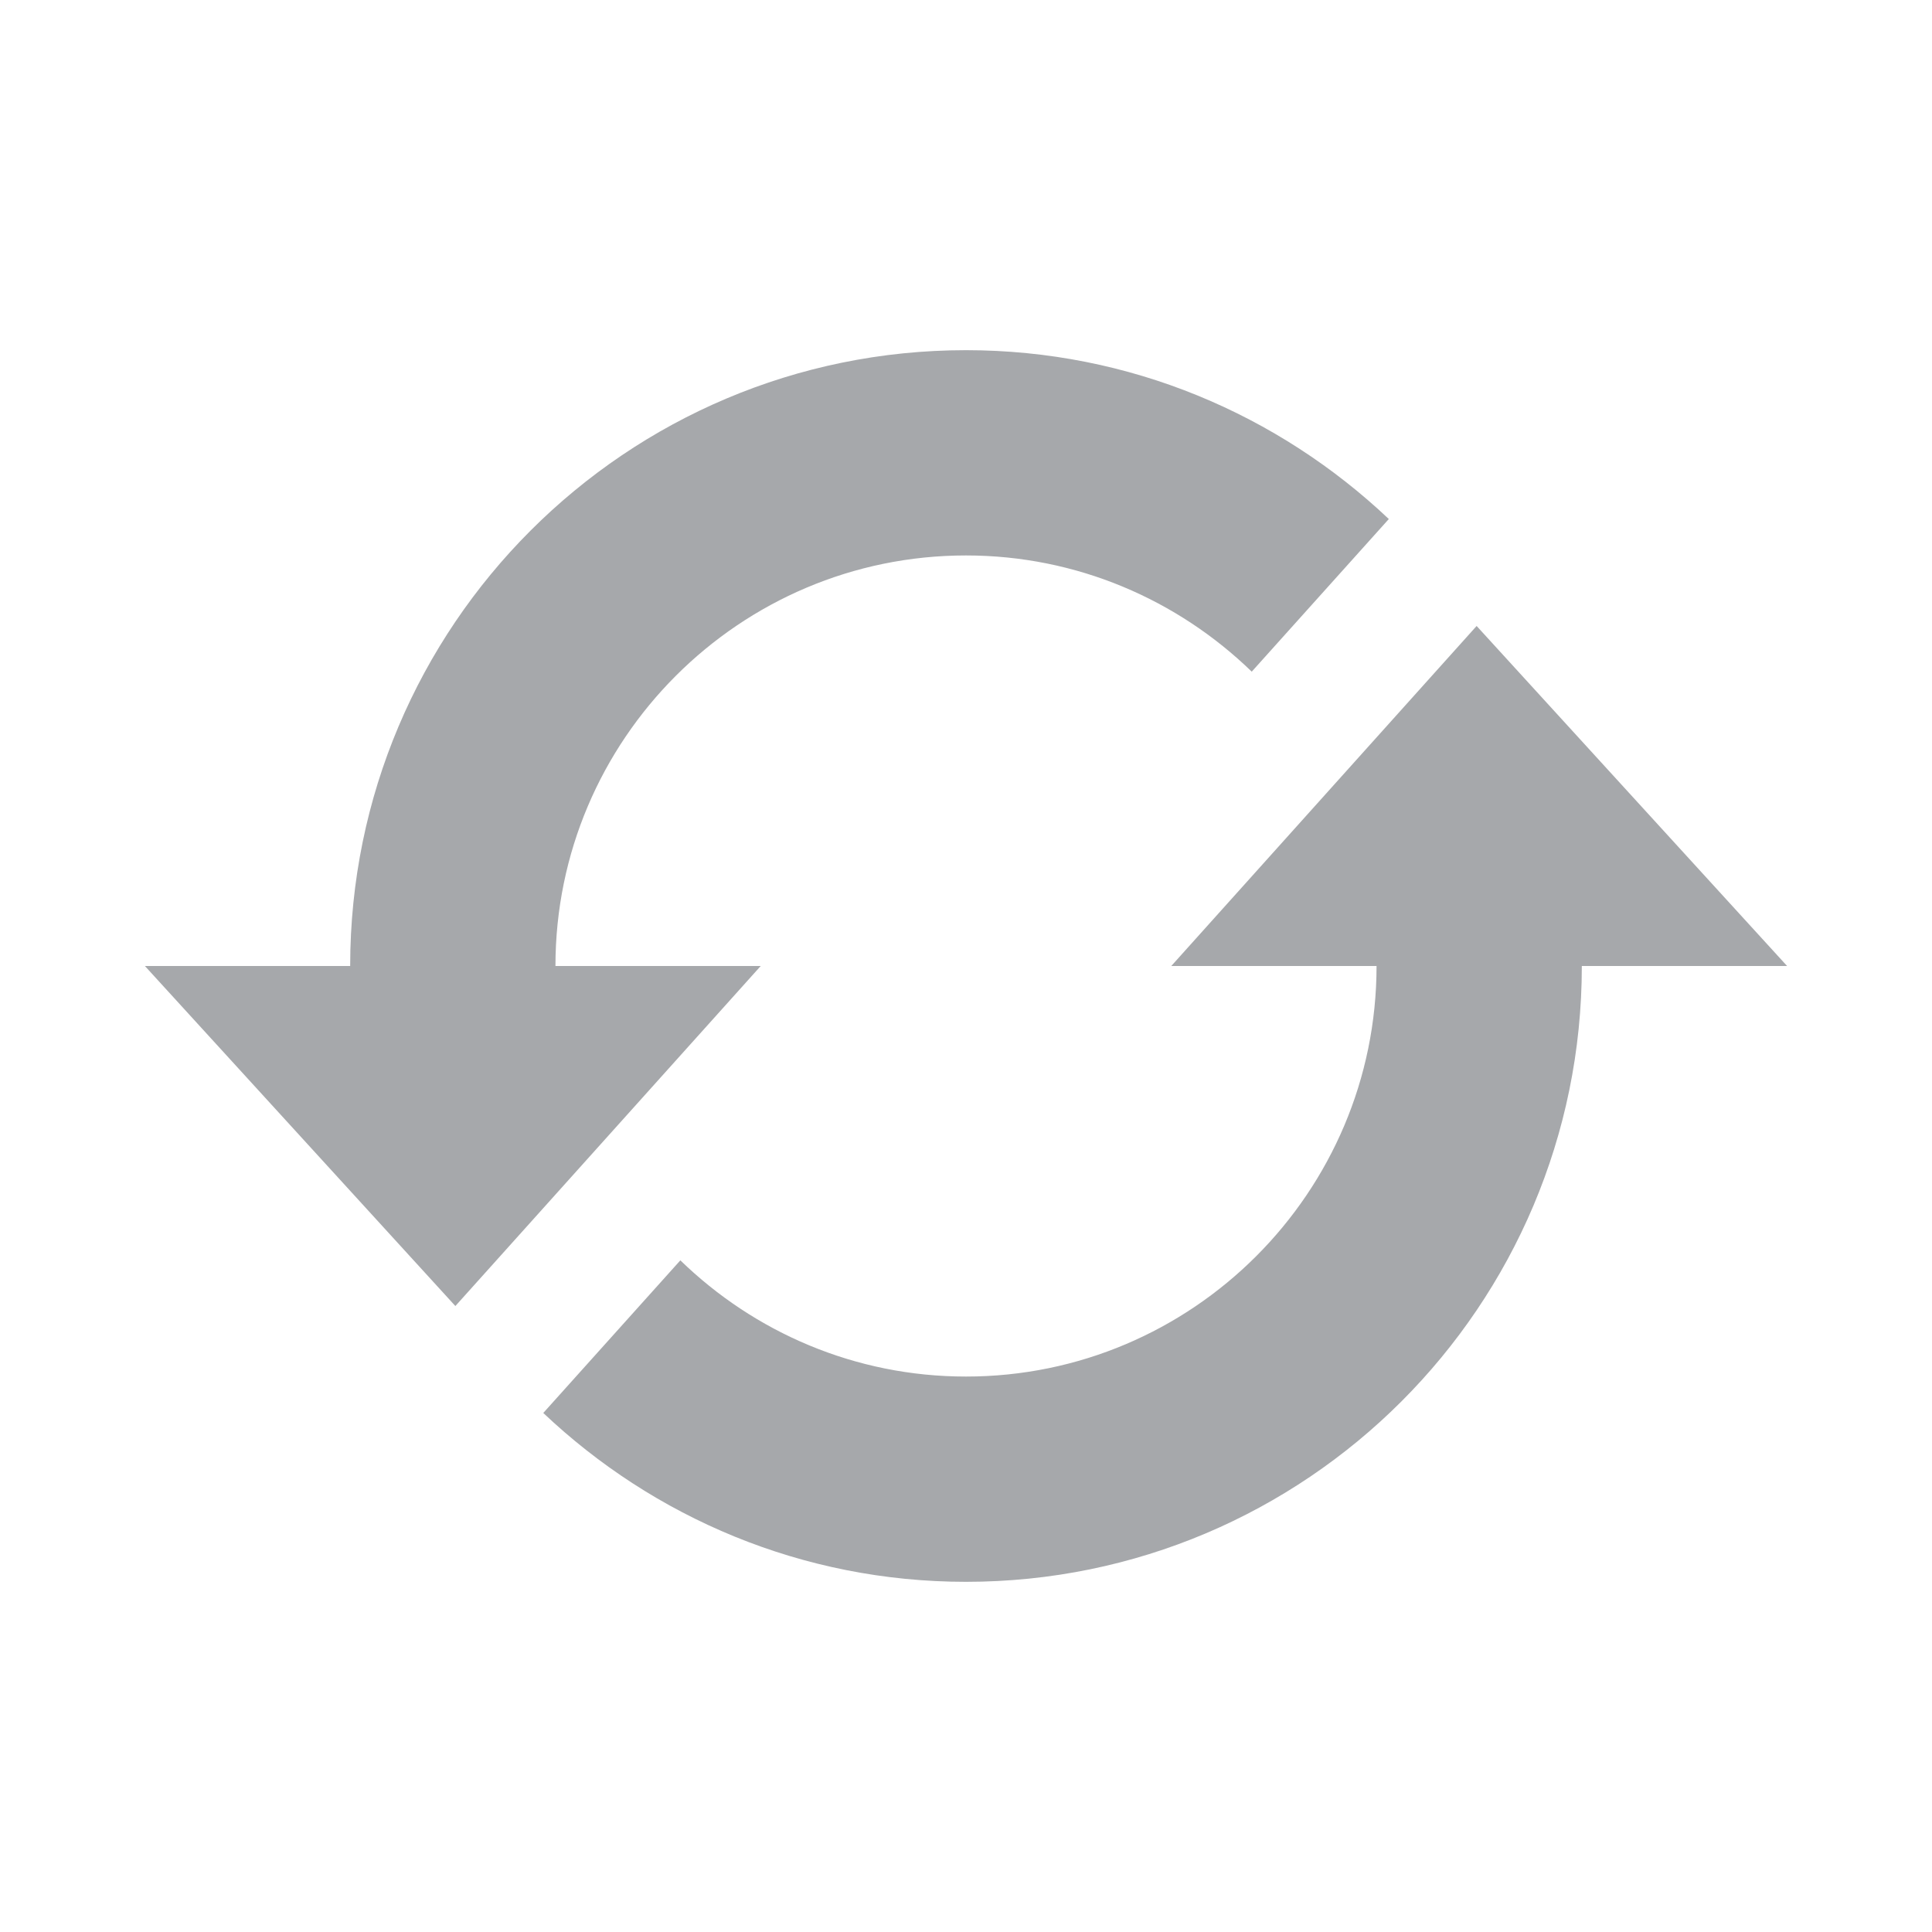 <?xml version="1.0" encoding="UTF-8" standalone="no"?>
<svg
   xmlns:dc="http://purl.org/dc/elements/1.1/"
   xmlns:cc="http://creativecommons.org/ns#"
   xmlns:rdf="http://www.w3.org/1999/02/22-rdf-syntax-ns#"
   xmlns:svg="http://www.w3.org/2000/svg"
   xmlns="http://www.w3.org/2000/svg"
   xmlns:sodipodi="http://sodipodi.sourceforge.net/DTD/sodipodi-0.dtd"
   xmlns:inkscape="http://www.inkscape.org/namespaces/inkscape"
   width="20"
   height="20"
   viewBox="0 0 20 20"
   version="1.1"
   id="svg2664"
   sodipodi:docname="refresh.svg"
   inkscape:version="1.0.1 (1.0.1+r75)">
  <defs
     id="defs2668" />
  <sodipodi:namedview
     pagecolor="#3c3f41"
     bordercolor="#666666"
     borderopacity="1"
     objecttolerance="10"
     gridtolerance="10"
     guidetolerance="10"
     inkscape:pageopacity="0"
     inkscape:pageshadow="2"
     inkscape:window-width="3440"
     inkscape:window-height="1353"
     id="namedview2666"
     showgrid="false"
     inkscape:zoom="29.698485"
     inkscape:cx="20.067735"
     inkscape:cy="11.072076"
     inkscape:window-x="2560"
     inkscape:window-y="34"
     inkscape:window-maximized="1"
     inkscape:current-layer="svg2664"
     inkscape:document-rotation="0"
     lock-margins="false"
     fit-margin-top="3.625"
     fit-margin-left="1.5"
     fit-margin-right="1.5"
     fit-margin-bottom="3.625" />
  <path
     d="M 7.875,10 4.714,13.52 1.5,10 h 2.125 c 0,-3.52 2.855,-6.375 6.375,-6.375 1.696,0 3.234,0.667 4.377,1.748 l -1.419,1.58 C 12.192,6.21 11.149,5.75 10,5.75 7.656,5.75 5.75,7.656 5.75,10 Z M 15.286,6.48 12.125,10 h 2.125 c 0,2.344 -1.906,4.25 -4.25,4.25 -1.15,0 -2.192,-0.46 -2.957,-1.203 l -1.419,1.58 C 6.766,15.708 8.304,16.375 10,16.375 c 3.52,0 6.375,-2.855 6.375,-6.375 H 18.5 Z"
     id="path2662"
     style="fill:#a6a8ab;fill-opacity:1;stroke-width:0.708" />
</svg>

